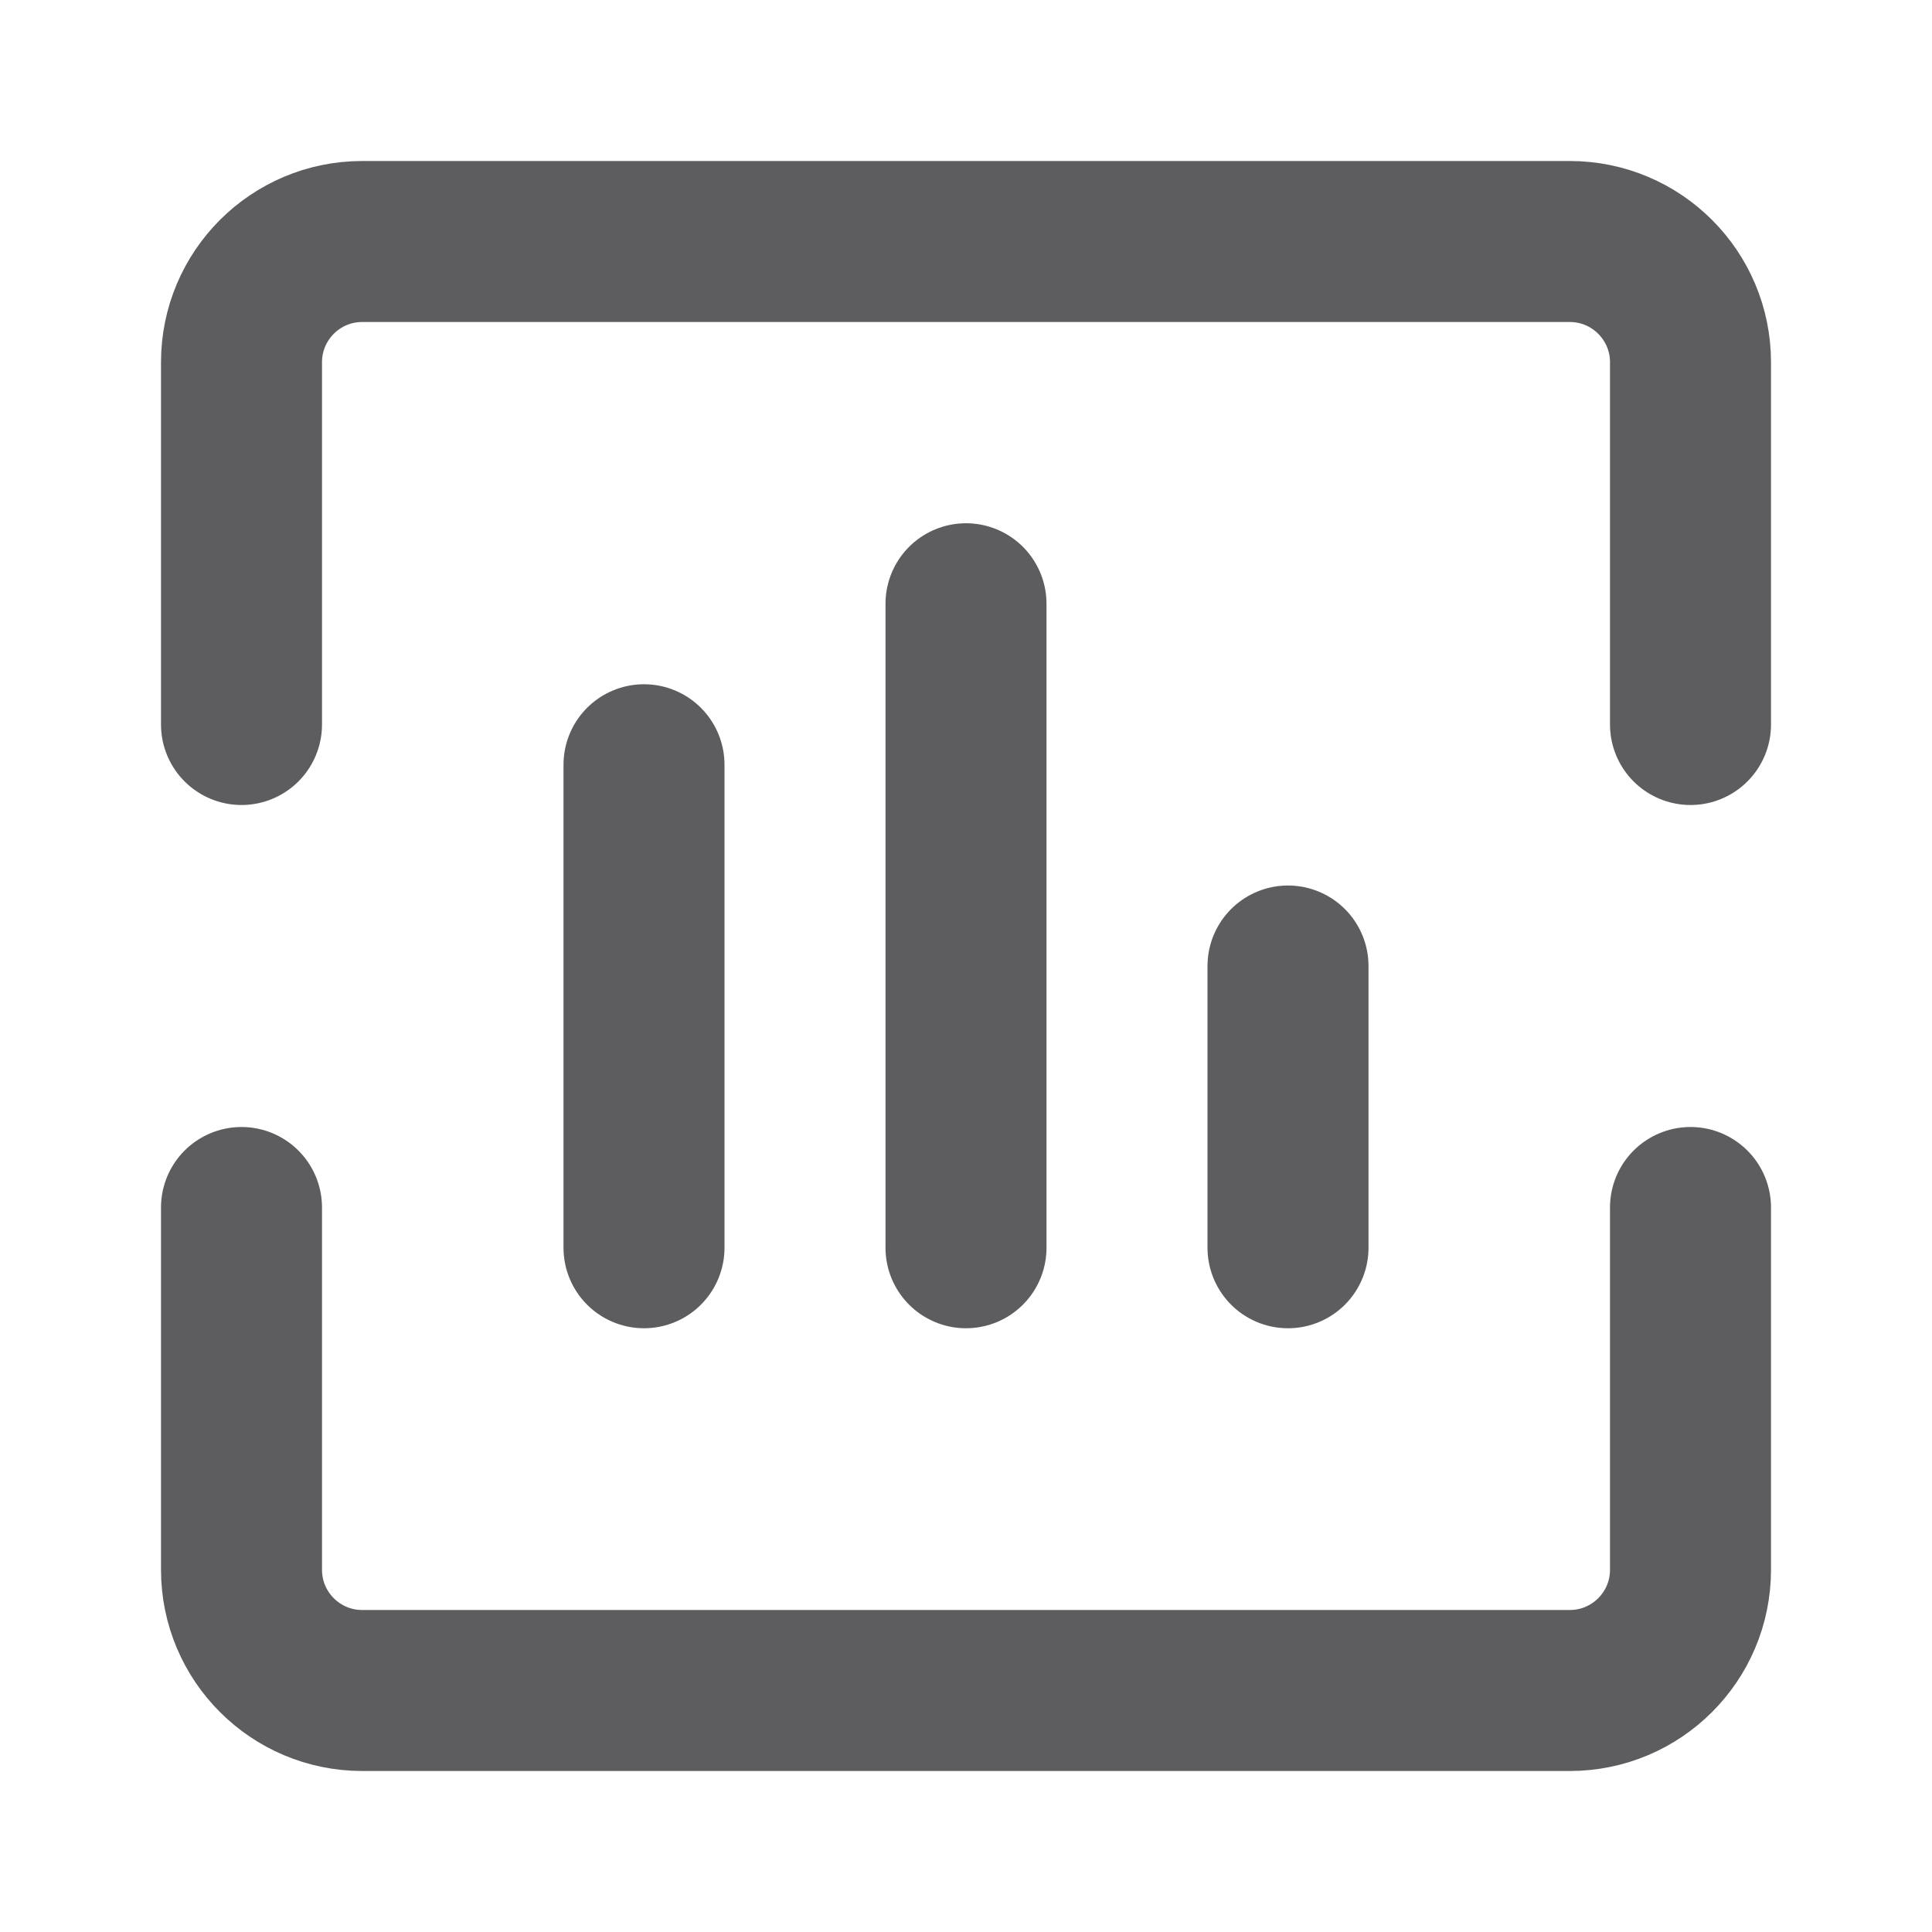 <?xml version="1.0" encoding="UTF-8"?>
<svg width="16" height="16" viewBox="0 0 48 48" fill="none"
  xmlns="http://www.w3.org/2000/svg">
  <path d="M6 18V9C6 7.343 7.343 6 9 6H39C40.657 6 42 7.343 42 9V18" stroke="#5D5D5F" stroke-width="4" stroke-linecap="round" stroke-linejoin="round"/>
  <path d="M32 24V31" stroke="#5D5D5F" stroke-width="4" stroke-linecap="round" stroke-linejoin="round"/>
  <path d="M24 15V31" stroke="#5D5D5F" stroke-width="4" stroke-linecap="round" stroke-linejoin="round"/>
  <path d="M16 19V31" stroke="#5D5D5F" stroke-width="4" stroke-linecap="round" stroke-linejoin="round"/>
  <path d="M6 30V39C6 40.657 7.343 42 9 42H39C40.657 42 42 40.657 42 39V30" stroke="#5D5D5F" stroke-width="4" stroke-linecap="round" stroke-linejoin="round"/>
</svg>